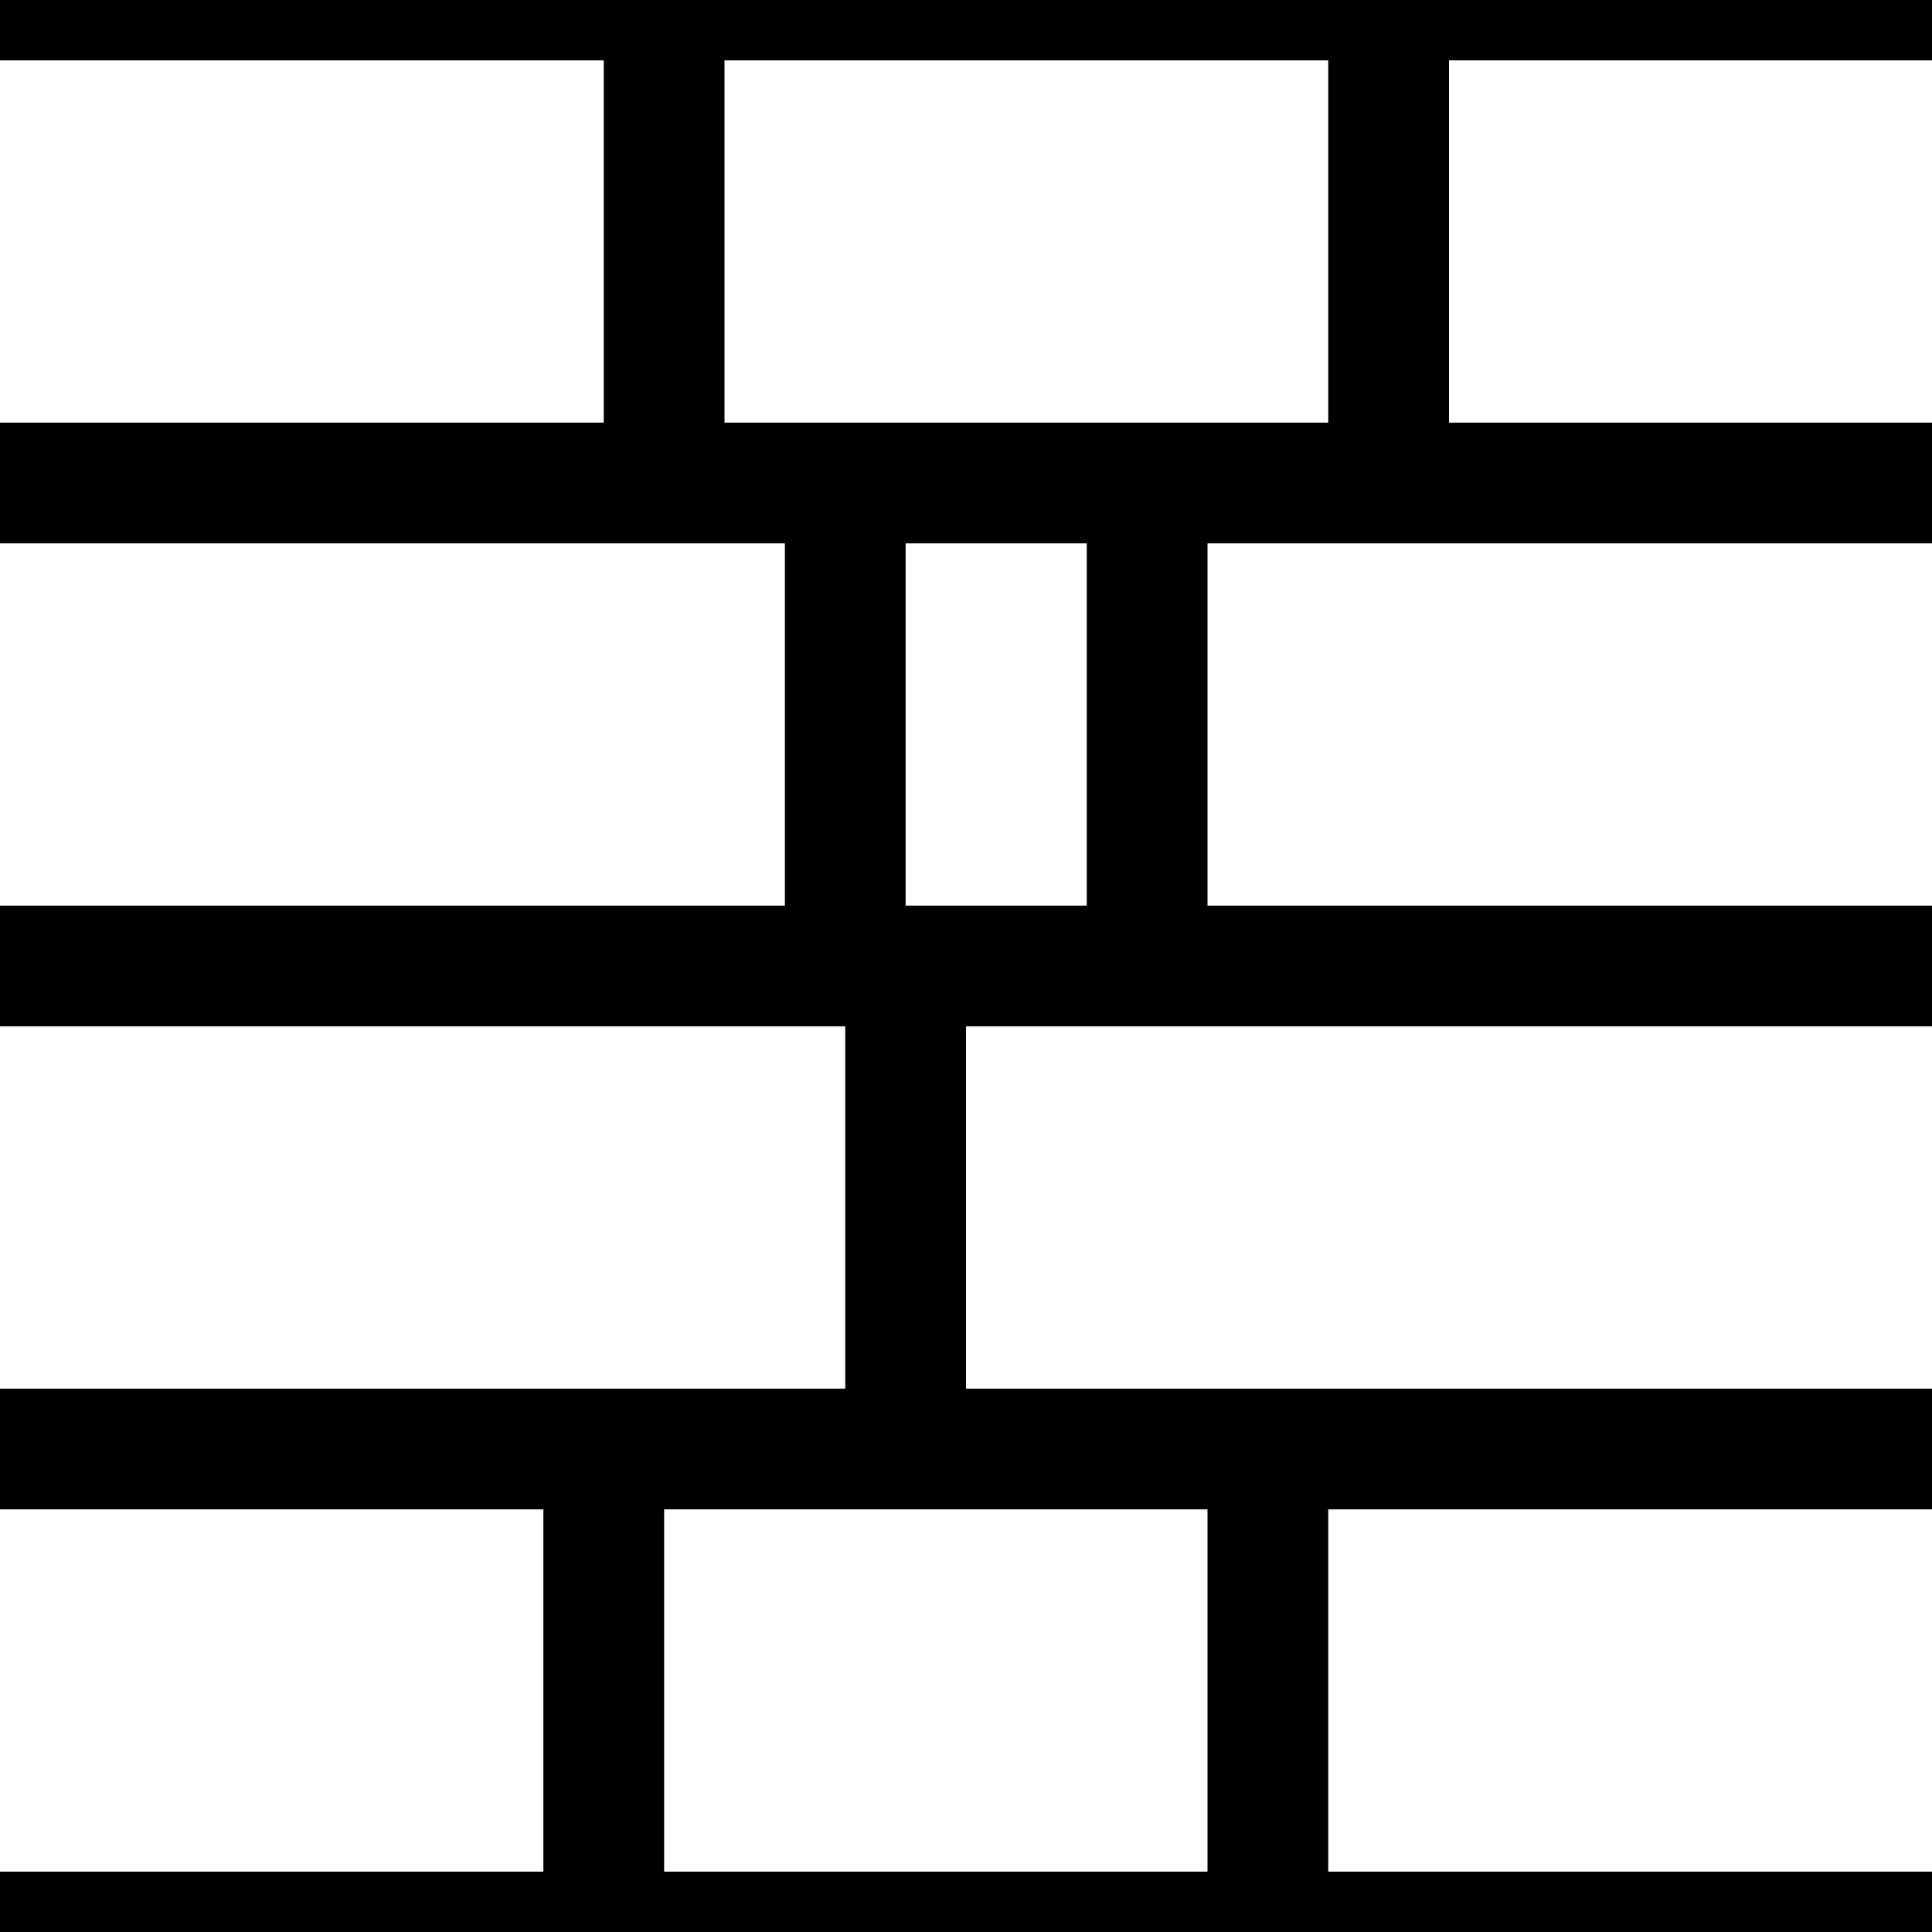 <?xml version="1.0" encoding="UTF-8"?>
<svg
   xmlns:svg="http://www.w3.org/2000/svg"
   xmlns="http://www.w3.org/2000/svg"
   width="32"
   height="32"
   viewBox="0 0 32 32"
   version="1.1"
   id="svg_tile_8">
  <rect
     style="fill:black;fill-opacity:1;stroke:none"
     x="0" y="0" width="32" height="32"
     id="tile_bg" />
  <rect
     style="fill:white;fill-opacity:1;stroke:none"
     x="0" y="1" width="10" height="6"
     id="brick00" />
  <rect
     style="fill:white;fill-opacity:1;stroke:none"
     x="12" y="1" width="10" height="6"
     id="brick01" />
  <rect
     style="fill:white;fill-opacity:1;stroke:none"
     x="24" y="1" width="8" height="6"
     id="brick09" />
  <rect
     style="fill:white;fill-opacity:1;stroke:none"
     x="0" y="9" width="13" height="6"
     id="brick10" />
  <rect
     style="fill:white;fill-opacity:1;stroke:none"
     x="15" y="9" width="3" height="6"
     id="brick11" />
  <rect
     style="fill:white;fill-opacity:1;stroke:none"
     x="20" y="9" width="12" height="6"
     id="brick19" />
  <rect
     style="fill:white;fill-opacity:1;stroke:none"
     x="0" y="17" width="14" height="6"
     id="brick20" />
  <rect
     style="fill:white;fill-opacity:1;stroke:none"
     x="16" y="17" width="17" height="6"
     id="brick29" />
  <rect
     style="fill:white;fill-opacity:1;stroke:none"
     x="0" y="25" width="9" height="6"
     id="brick30" />
  <rect
     style="fill:white;fill-opacity:1;stroke:none"
     x="11" y="25" width="9" height="6"
     id="brick31" />
  <rect
     style="fill:white;fill-opacity:1;stroke:none"
     x="22" y="25" width="10" height="6"
     id="brick39" />
</svg>
